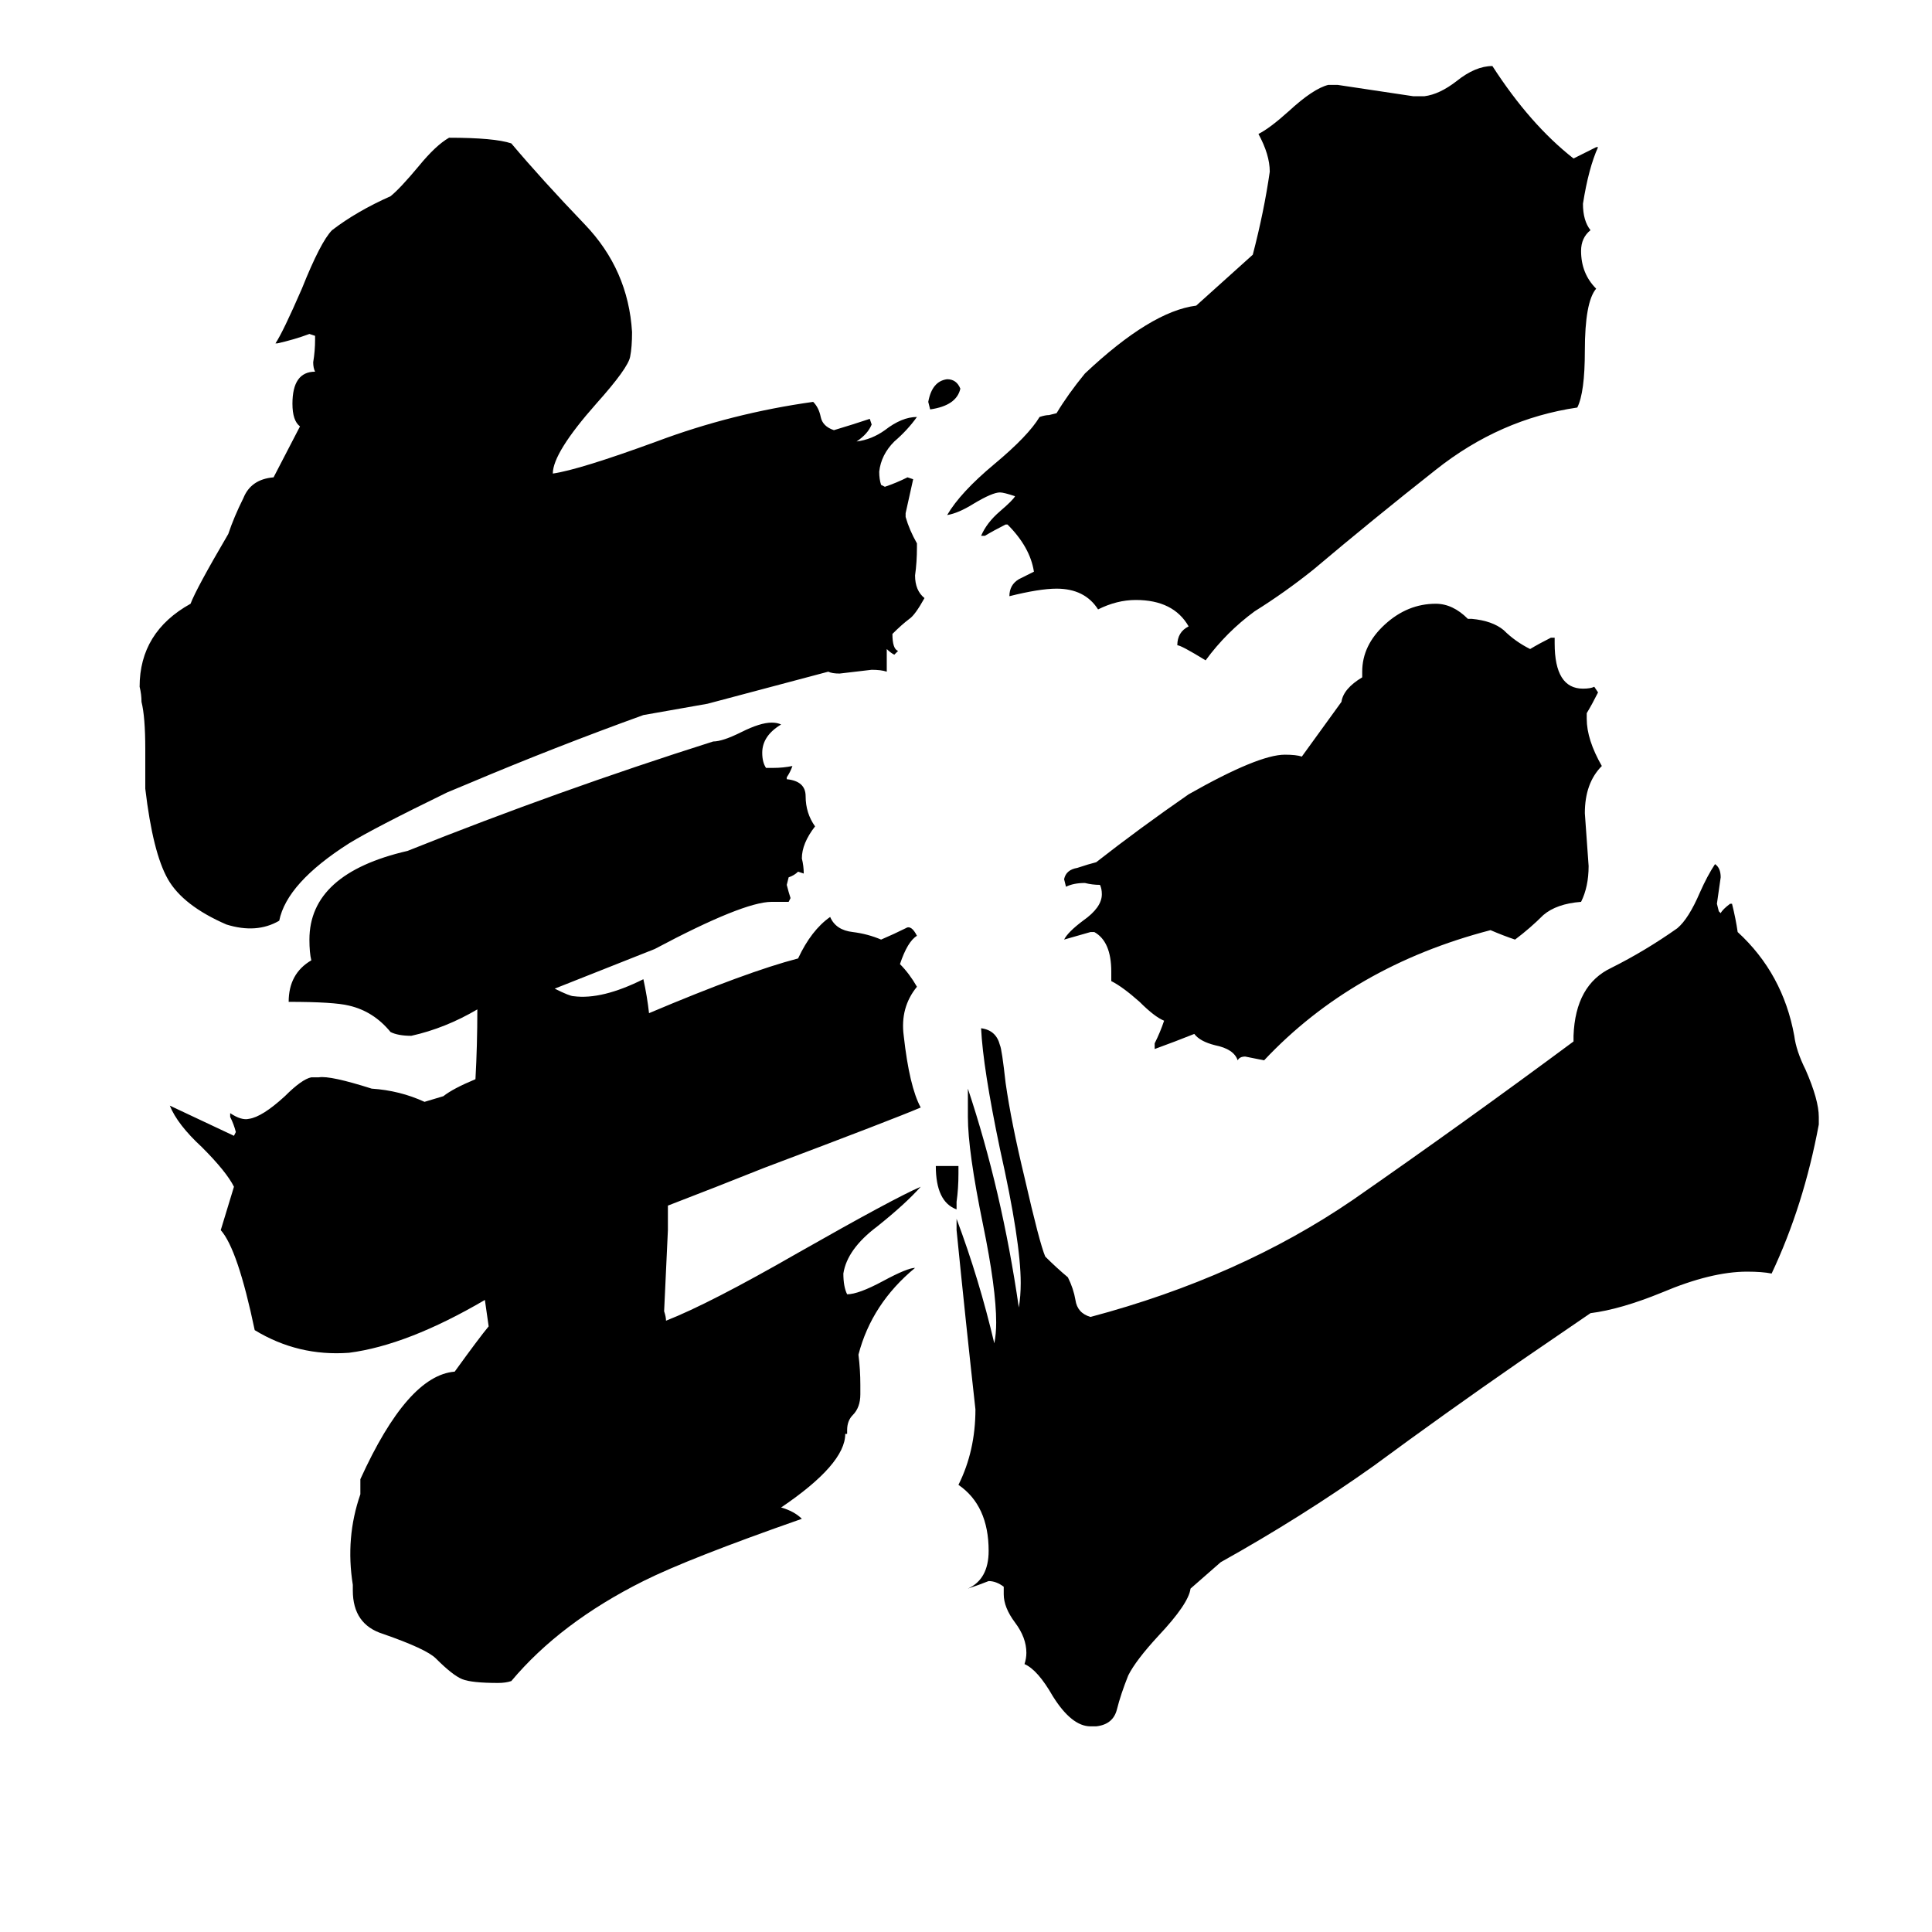 <svg xmlns="http://www.w3.org/2000/svg" viewBox="0 -800 1024 1024">
	<path fill="#000000" d="M375 -427Q358 -424 341 -421Q294 -404 249 -385L237 -380Q198 -361 185 -353Q152 -332 148 -312Q136 -305 120 -310Q97 -320 89 -334Q81 -348 77 -382V-403Q77 -420 75 -428Q75 -432 74 -436Q74 -465 101 -480Q104 -488 121 -517Q124 -526 129 -536Q133 -546 145 -547L159 -574Q155 -577 155 -586Q155 -603 167 -603Q166 -605 166 -608Q167 -614 167 -620V-622L164 -623Q156 -620 147 -618H146Q150 -624 160 -647Q170 -672 176 -678Q189 -688 207 -696Q212 -700 222 -712Q231 -723 238 -727Q262 -727 271 -724Q287 -705 310 -681Q333 -657 335 -624Q335 -616 334 -611Q333 -605 316 -586Q293 -560 293 -549Q307 -551 348 -566Q388 -581 431 -587Q434 -584 435 -579Q436 -574 442 -572Q452 -575 461 -578L462 -575Q460 -570 454 -566Q462 -567 469 -572Q478 -579 486 -579Q481 -572 474 -566Q467 -559 466 -550Q466 -546 467 -543L469 -542Q475 -544 481 -547L484 -546Q482 -537 480 -528V-526Q482 -519 486 -512V-510Q486 -502 485 -495Q485 -487 490 -483Q485 -474 482 -472Q478 -469 473 -464Q473 -456 476 -455L474 -453Q472 -454 470 -456V-444Q467 -445 462 -445Q454 -444 445 -443Q441 -443 439 -444ZM509 -594Q507 -585 493 -583L492 -587Q494 -598 502 -599Q507 -599 509 -594ZM508 -182V-178Q508 -170 507 -163V-159Q496 -163 496 -182ZM805 -78Q766 -51 728 -23Q690 4 647 28L631 42Q630 50 614 67Q602 80 598 88Q594 98 592 106Q590 114 581 115H578Q568 115 558 99Q550 85 543 82Q544 79 544 76Q544 68 538 60Q532 52 532 45V41Q528 38 524 38Q519 40 513 42Q524 37 524 22Q524 -2 508 -13Q517 -31 517 -53Q512 -98 507 -148V-154Q519 -122 527 -88Q528 -93 528 -99Q528 -117 521 -151Q513 -190 513 -208V-223Q531 -169 540 -107Q541 -113 541 -120Q541 -142 530 -191Q521 -234 520 -255Q528 -254 530 -246Q531 -244 533 -226Q536 -205 543 -176Q551 -141 554 -134Q560 -128 566 -123Q569 -117 570 -111Q571 -104 578 -102Q657 -123 717 -164Q776 -205 834 -248V-251Q835 -278 854 -287Q872 -296 889 -308Q895 -313 901 -327Q905 -336 909 -342Q912 -340 912 -335Q911 -328 910 -321L911 -317L912 -316Q913 -318 917 -321H918Q920 -313 921 -306Q945 -284 951 -251Q952 -243 957 -233Q964 -217 964 -208V-204Q956 -161 939 -125Q934 -126 926 -126Q907 -126 881 -115Q859 -106 843 -104ZM711 -428Q712 -435 722 -441V-444Q722 -458 734 -469Q746 -480 761 -480Q770 -480 778 -472H780Q791 -471 797 -466Q803 -460 811 -456Q816 -459 822 -462H824V-459Q824 -435 839 -435Q843 -435 845 -436L847 -433Q844 -427 841 -422V-419Q841 -408 849 -394Q840 -385 840 -369Q841 -355 842 -341Q842 -330 838 -322Q825 -321 818 -315Q811 -308 803 -302Q797 -304 790 -307Q717 -288 670 -238Q665 -239 660 -240Q657 -240 656 -238Q654 -244 644 -246Q636 -248 633 -252Q623 -248 612 -244V-247Q615 -253 617 -259Q612 -261 604 -269Q595 -277 589 -280V-285Q589 -301 580 -306H578Q571 -304 564 -302Q566 -306 574 -312Q584 -319 584 -326Q584 -329 583 -331Q579 -331 575 -332Q569 -332 565 -330L564 -334Q565 -339 571 -340Q577 -342 581 -343Q604 -361 630 -379Q667 -400 681 -400Q687 -400 690 -399ZM664 -665Q670 -688 673 -709Q673 -718 667 -729Q673 -732 683 -741Q696 -753 704 -755H709Q729 -752 749 -749H755Q763 -750 772 -757Q782 -765 791 -765Q811 -734 834 -716Q840 -719 846 -722H847Q842 -711 839 -692Q839 -683 843 -678Q838 -674 838 -667Q838 -655 846 -647Q840 -640 840 -614Q840 -592 836 -584Q795 -578 761 -551Q728 -525 696 -498Q681 -486 665 -476Q650 -465 639 -450Q626 -458 624 -458Q624 -465 630 -468Q622 -482 602 -482Q592 -482 582 -477Q575 -488 560 -488Q551 -488 535 -484Q535 -490 540 -493Q544 -495 548 -497Q546 -510 534 -522H533Q527 -519 522 -516H520Q523 -523 530 -529Q537 -535 538 -537Q532 -539 530 -539Q526 -539 516 -533Q508 -528 502 -527Q509 -539 527 -554Q545 -569 551 -579Q554 -580 556 -580L560 -581Q566 -591 575 -602Q610 -635 634 -638ZM448 -40Q448 -24 414 -1Q421 1 425 5Q365 26 341 38Q297 60 271 91Q268 92 264 92Q250 92 245 90Q240 88 231 79Q226 74 203 66Q187 61 187 43V40Q183 15 191 -8V-16Q216 -71 241 -73Q254 -91 259 -97Q258 -104 257 -111Q216 -87 185 -83Q158 -81 135 -95Q126 -138 117 -148L124 -171Q120 -179 107 -192Q94 -204 90 -214Q107 -206 124 -198L125 -200Q124 -204 122 -208V-210Q128 -206 132 -207Q139 -208 151 -219Q160 -228 165 -229H169Q175 -230 197 -223Q212 -222 225 -216L235 -219Q240 -223 252 -228Q253 -246 253 -265Q236 -255 218 -251Q211 -251 207 -253Q198 -264 185 -267Q177 -269 153 -269Q153 -284 165 -291Q164 -295 164 -302Q164 -337 216 -349Q296 -381 378 -407Q383 -407 393 -412Q403 -417 409 -417Q412 -417 414 -416Q404 -410 404 -401Q404 -396 406 -393H410Q415 -393 420 -394Q419 -391 417 -388V-387Q427 -386 427 -378Q427 -369 432 -362Q425 -353 425 -345Q426 -341 426 -337L423 -338Q421 -336 418 -335L417 -331Q418 -327 419 -324L418 -322H409Q394 -322 347 -297Q342 -295 294 -276Q302 -272 304 -272Q319 -270 341 -281Q343 -272 344 -263Q396 -285 423 -292Q430 -307 440 -314Q443 -307 452 -306Q460 -305 467 -302Q474 -305 480 -308Q483 -310 486 -304Q481 -301 477 -289Q482 -284 486 -277Q477 -266 479 -251Q482 -224 488 -213Q474 -207 405 -181Q380 -171 354 -161Q354 -154 354 -148Q353 -126 352 -105Q353 -102 353 -100Q376 -109 423 -136Q474 -165 488 -171Q480 -162 465 -150Q449 -138 447 -125Q447 -118 449 -114Q455 -114 468 -121Q481 -128 485 -128Q462 -109 455 -82Q456 -74 456 -66V-61Q456 -54 452 -50Q449 -47 449 -42V-40Z"/>
</svg>